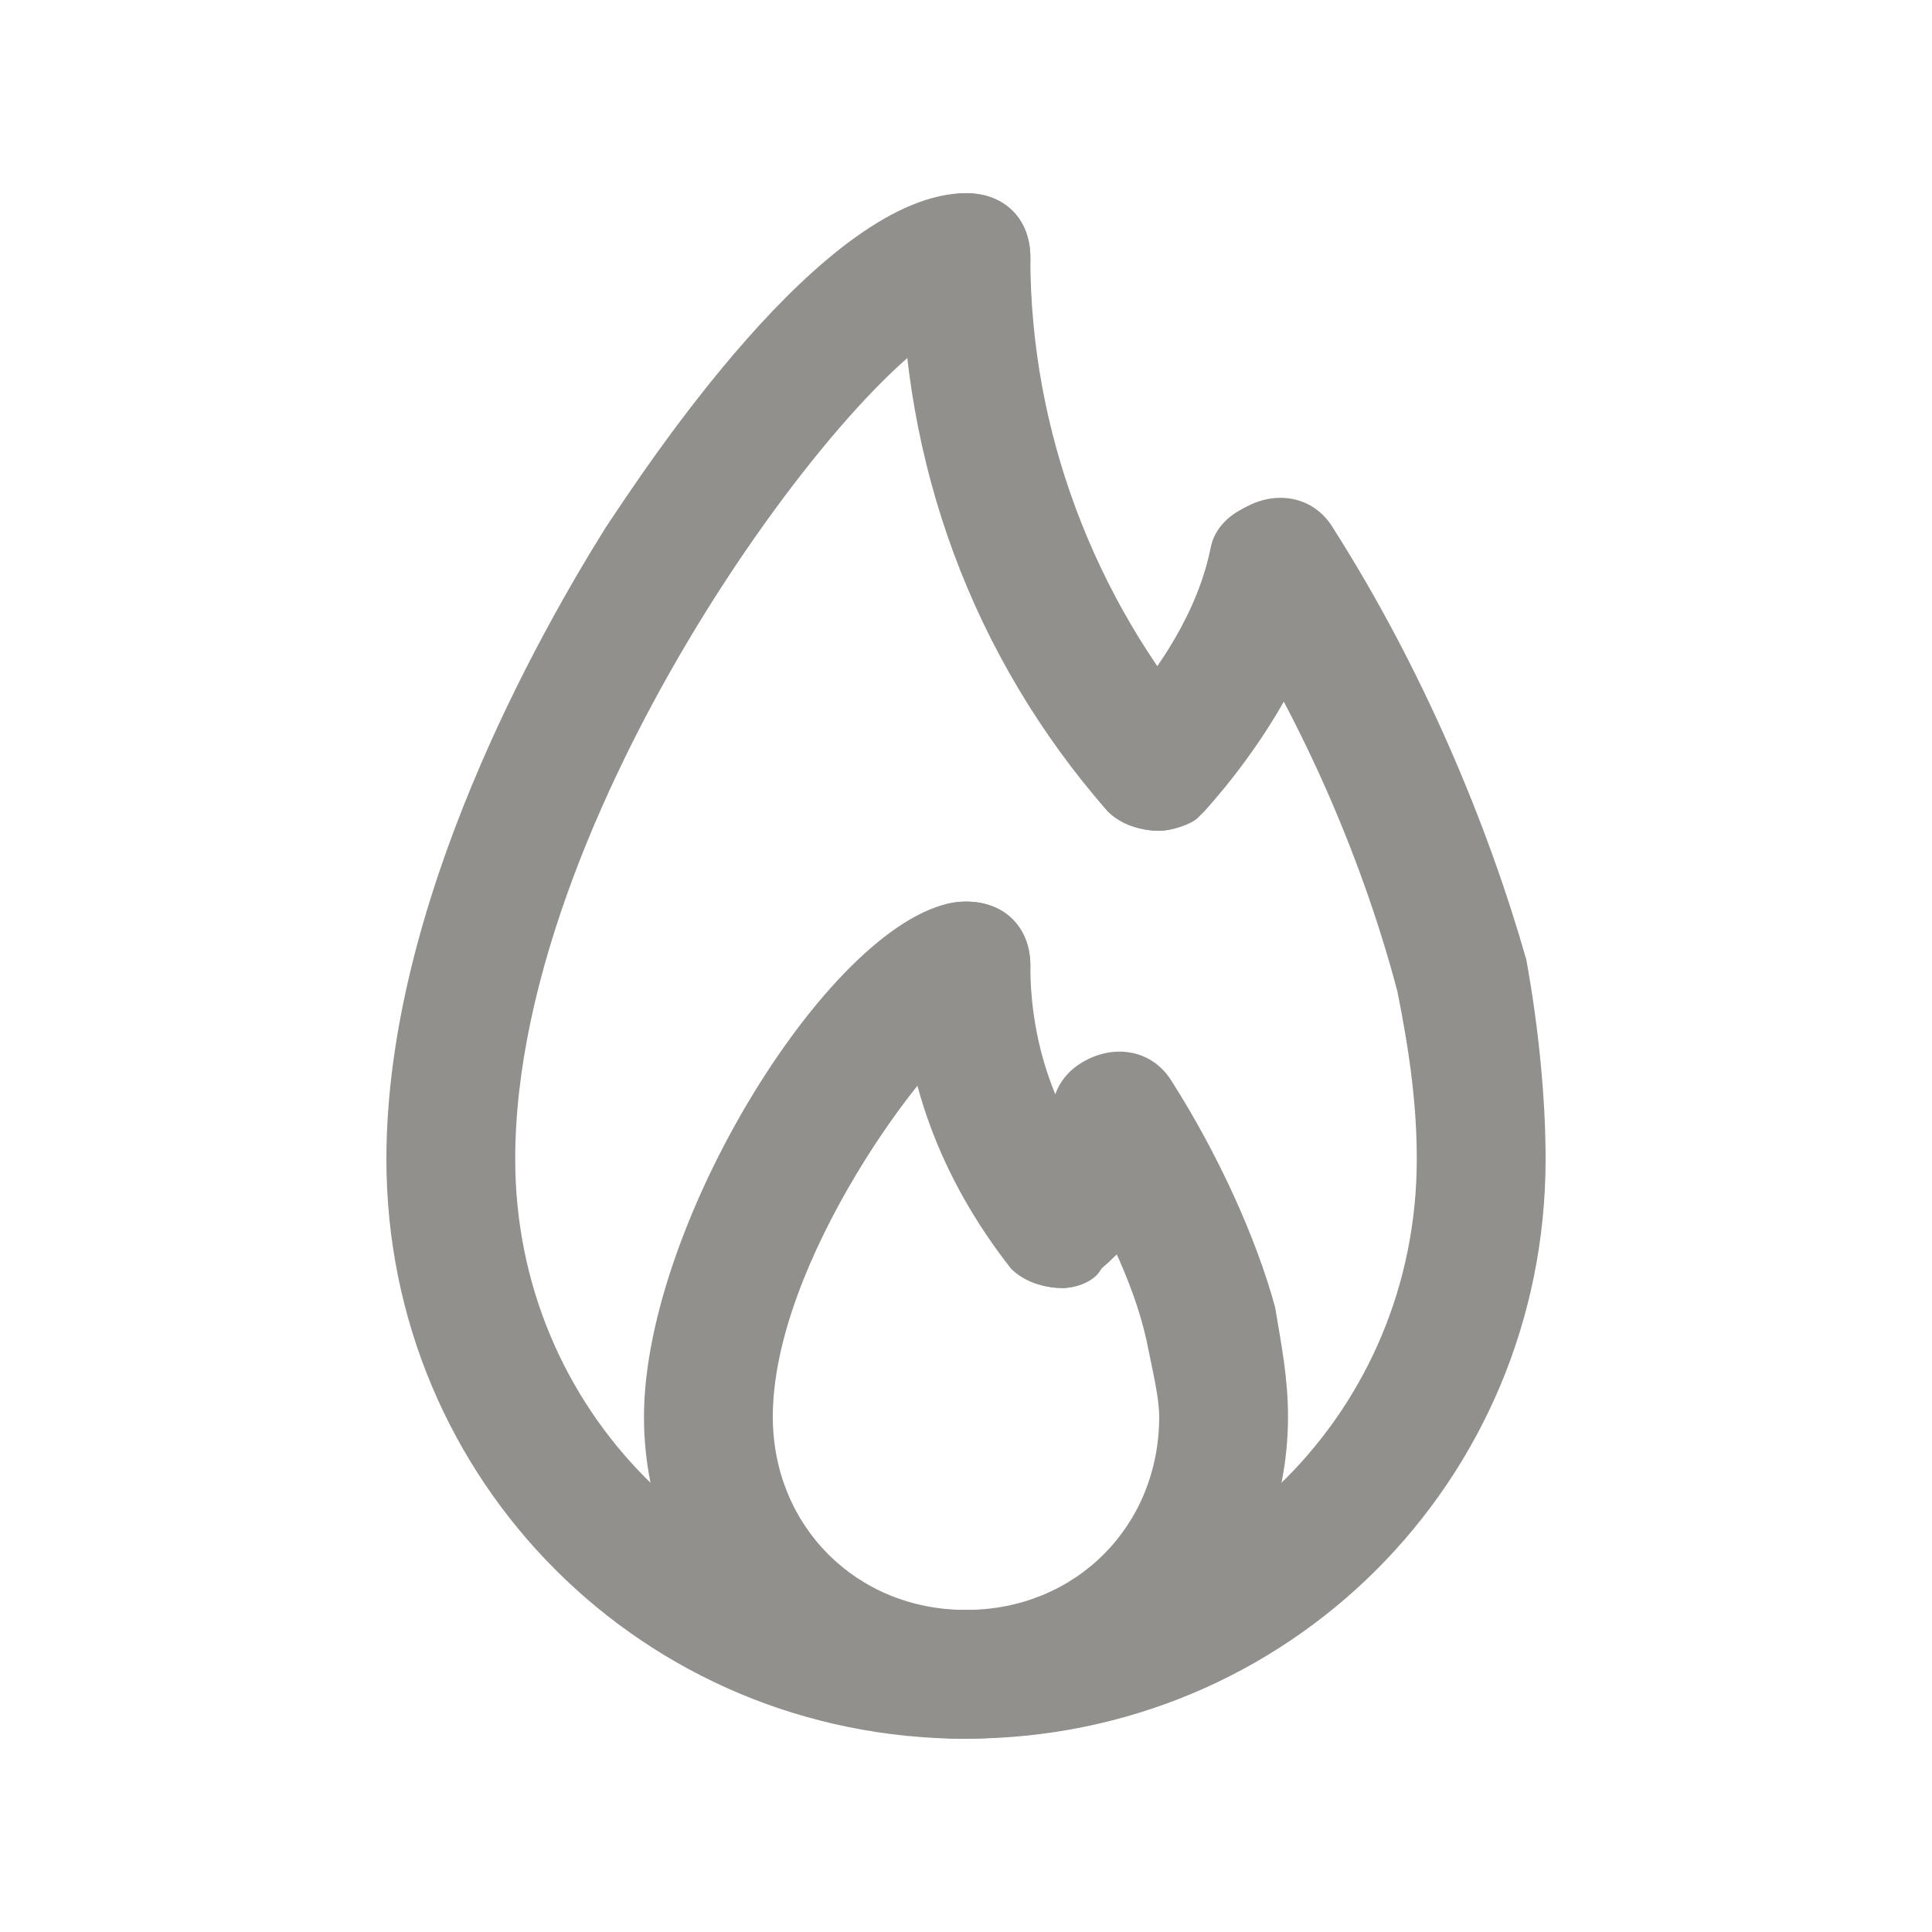 <!-- Generated by IcoMoon.io -->
<svg version="1.1" xmlns="http://www.w3.org/2000/svg" width="40" height="40" viewBox="0 0 40 40">
<title>mi-fire</title>
<path fill="#91908d" d="M20 36c-6.667 0-12-5.333-12-12 0-5.333 3.2-10.933 4.533-13.067 0.8-1.2 4.533-6.933 7.467-6.933 0.8 0 1.333 0.533 1.333 1.333s-0.533 1.333-1.333 1.333c-1.867 0.267-9.333 9.867-9.333 17.333 0 5.2 4.133 9.333 9.333 9.333s9.333-4.133 9.333-9.333c0-1.067-0.133-2.133-0.4-3.467-0.667-2.533-1.867-5.467-3.6-8.133-0.4-0.667-0.267-1.467 0.4-1.867s1.467-0.267 1.867 0.4c1.867 2.933 3.2 6.133 4 8.933 0.267 1.467 0.4 2.933 0.4 4.133 0 6.667-5.333 12-12 12z"></path>
<path fill="#91908d" d="M24 17.2c-0.4 0-0.8-0.133-1.067-0.4-2.8-3.2-4.267-7.2-4.267-11.467 0-0.8 0.533-1.333 1.333-1.333s1.333 0.533 1.333 1.333c0 3.6 1.333 7.067 3.6 9.733 0.533 0.533 0.4 1.333-0.133 1.867-0.133 0.133-0.533 0.267-0.8 0.267z"></path>
<path fill="#91908d" d="M24 17.2c-0.4 0-0.667-0.133-0.933-0.4-0.533-0.533-0.533-1.333 0-1.867 0.933-1.067 1.733-2.267 2-3.6 0.133-0.667 0.933-1.067 1.6-0.933s1.2 0.933 0.933 1.6c-0.4 1.733-1.467 3.467-2.667 4.8-0.267 0.267-0.667 0.4-0.933 0.4z"></path>
<path fill="#91908d" d="M20 36c-3.733 0-6.667-2.933-6.667-6.667 0-4.133 4.133-10.667 6.667-10.667 0.8 0 1.333 0.533 1.333 1.333 0 0.667-0.533 1.2-1.2 1.333-0.933 0.533-4.133 4.8-4.133 8 0 2.267 1.733 4 4 4s4-1.733 4-4c0-0.4-0.133-0.933-0.267-1.6-0.267-1.2-0.933-2.533-1.733-3.867-0.4-0.667-0.267-1.467 0.4-1.867s1.467-0.267 1.867 0.4c0.933 1.467 1.733 3.2 2.133 4.667 0.133 0.8 0.267 1.467 0.267 2.267 0 3.733-2.933 6.667-6.667 6.667z"></path>
<path fill="#91908d" d="M22 26.667c-0.4 0-0.8-0.133-1.067-0.4-1.467-1.867-2.267-4-2.267-6.267 0-0.8 0.533-1.333 1.333-1.333s1.333 0.533 1.333 1.333c0 1.6 0.533 3.2 1.6 4.4 0.533 0.533 0.4 1.333-0.133 1.867-0.133 0.267-0.533 0.4-0.8 0.4z"></path>
<path fill="#91908d" d="M22 26.667c-0.4 0-0.667-0.133-0.933-0.4-0.533-0.533-0.533-1.333 0-1.867 0.4-0.4 0.667-0.933 0.8-1.467 0.133-0.667 0.933-1.2 1.6-0.933 0.667 0.133 1.2 0.933 0.933 1.6-0.267 1.067-0.8 2-1.6 2.667-0.133 0.267-0.533 0.4-0.8 0.4z"></path>
</svg>
